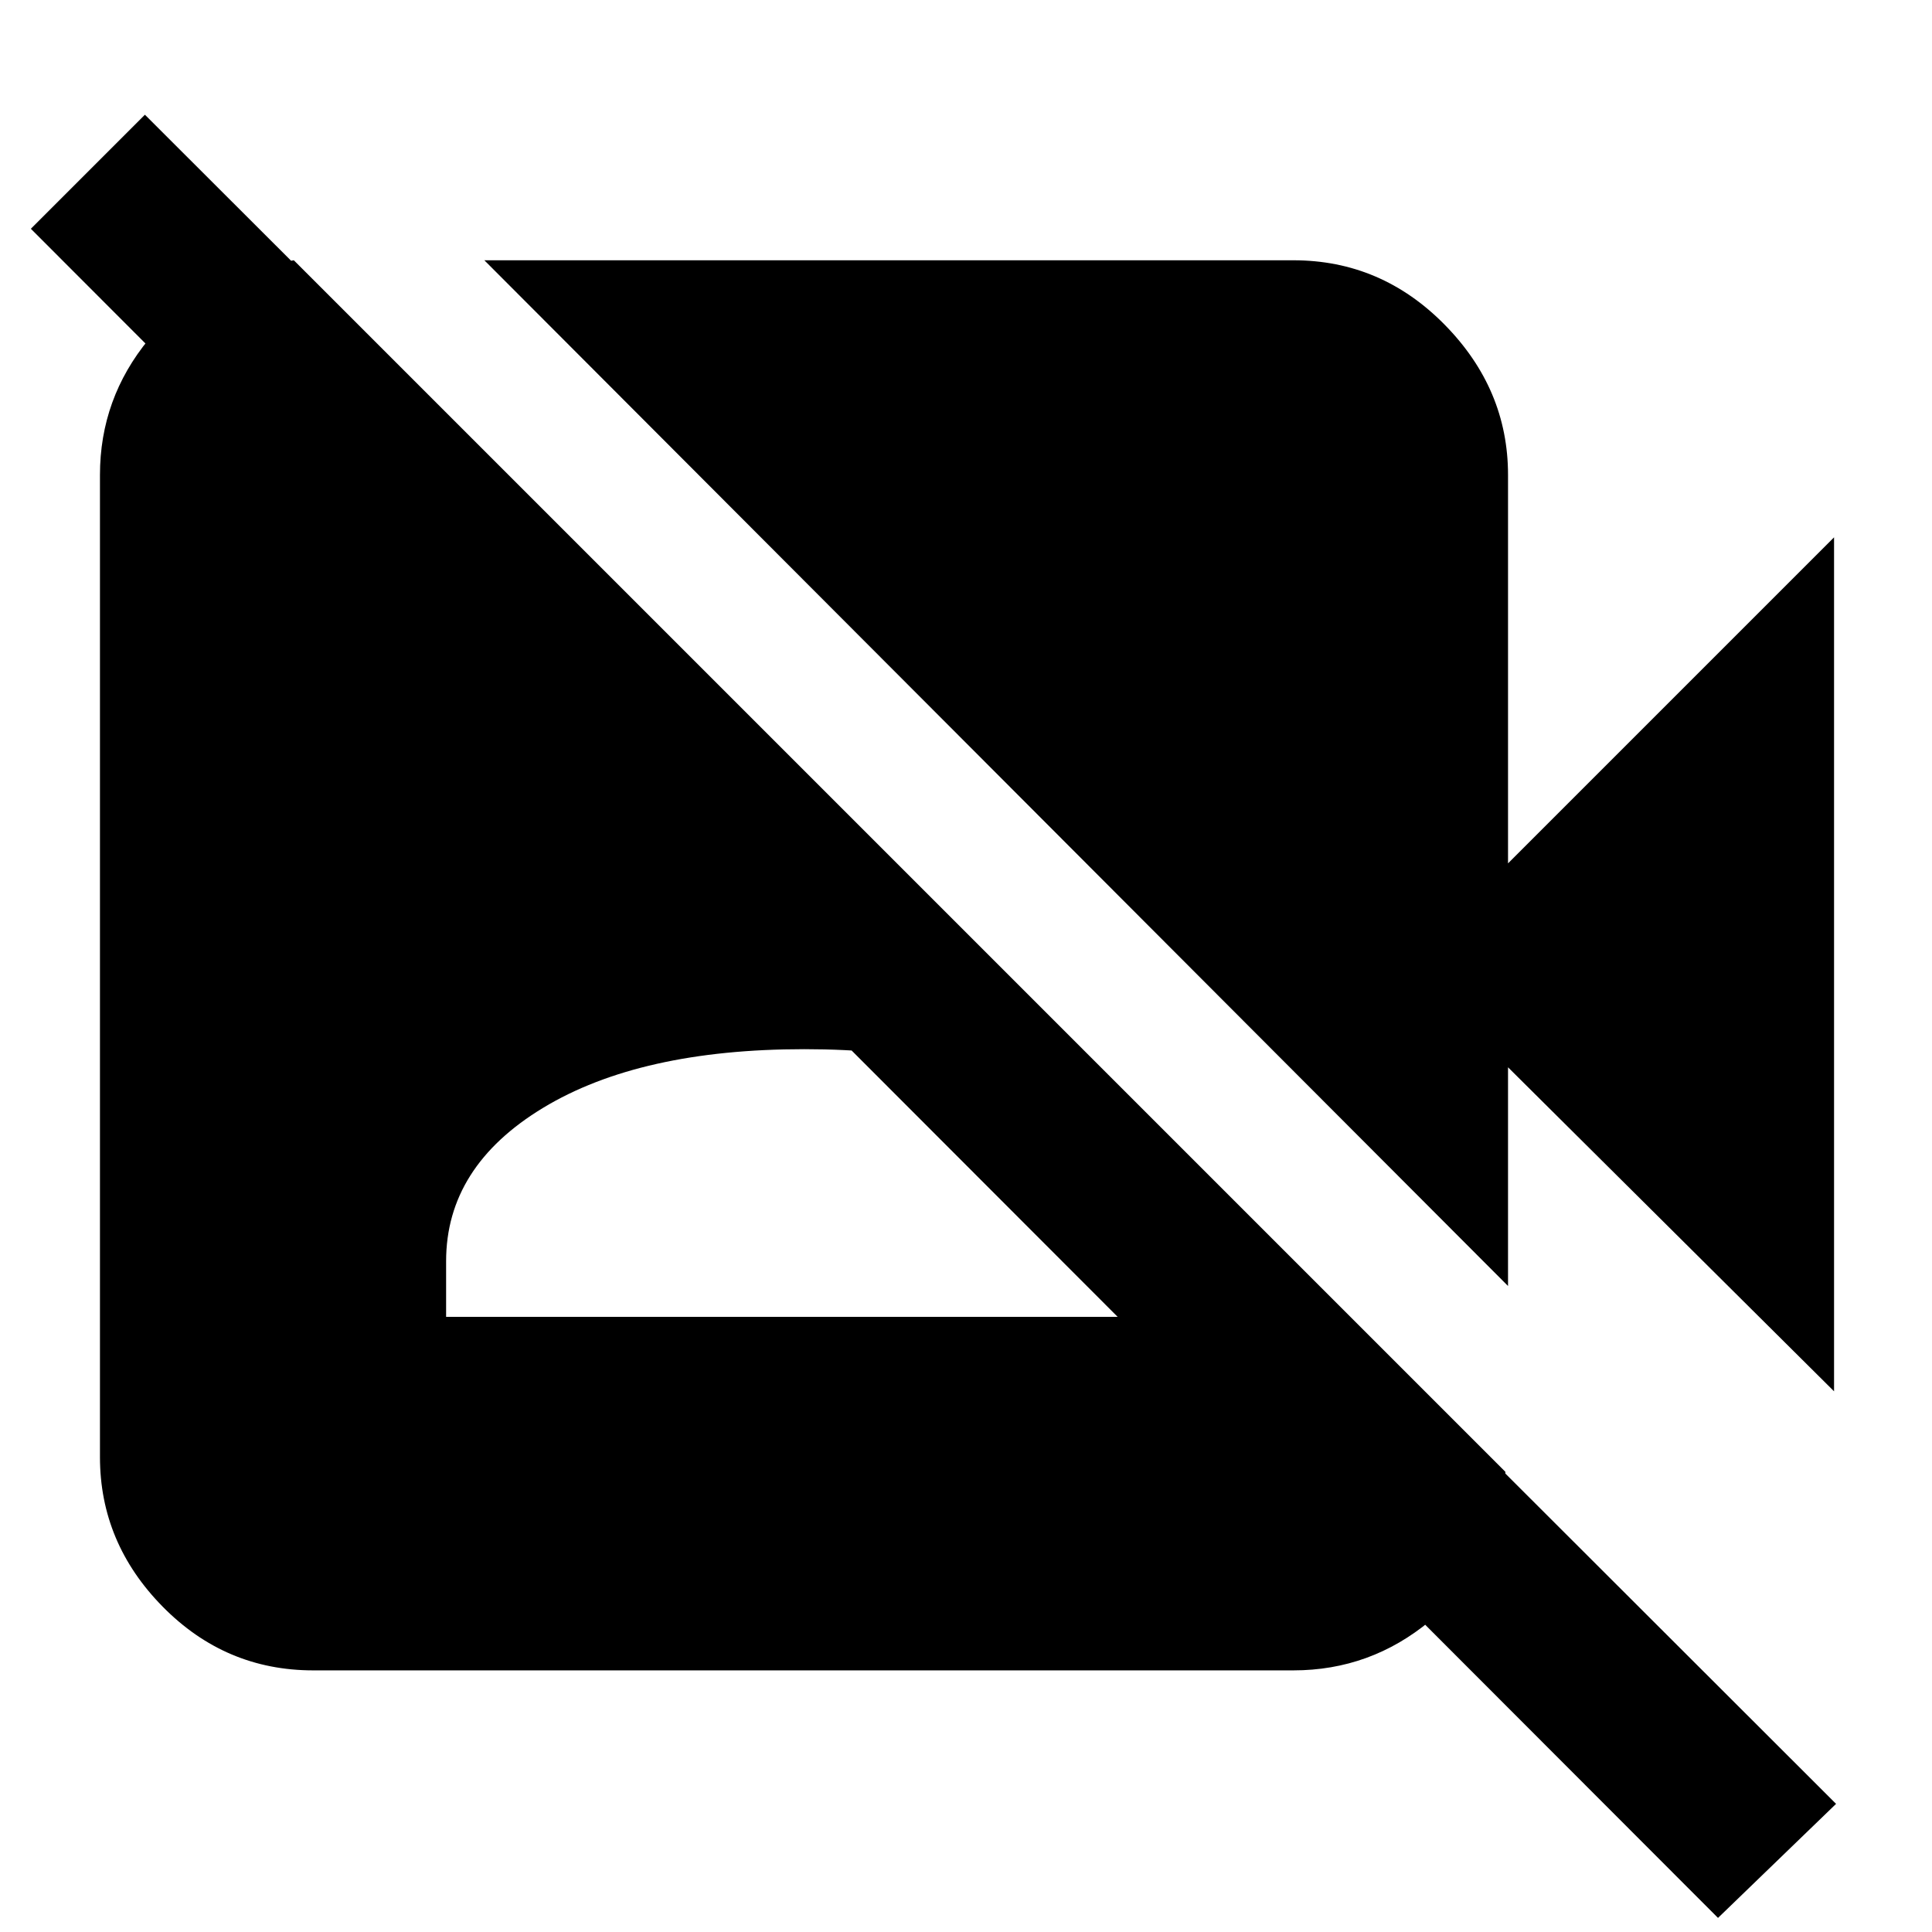 <svg xmlns="http://www.w3.org/2000/svg" height="40" viewBox="0 -960 960 960" width="40"><path d="m911.33-268.67-162-161V-321L240.67-830.67h402q43.66 0 75.16 32t31.5 74.67v193l162-162v424.33ZM853.67-7 15.33-846.33 72-903 912.33-63.67 853.67-7ZM146-830.67l602 602V-216q-7.67 36.67-37.33 61.33Q681-130 642.67-130h-487q-43.67 0-74.84-31.67Q49.67-193.33 49.67-236v-488q0-38 24.33-67.5t60.67-37.17l11.33-2Zm75.67 525h356v-27.66q0-47-48.5-76.17t-129.5-29.17q-81.67 0-129.84 29.17-48.16 29.17-48.16 76.17v27.66Z"/></svg>